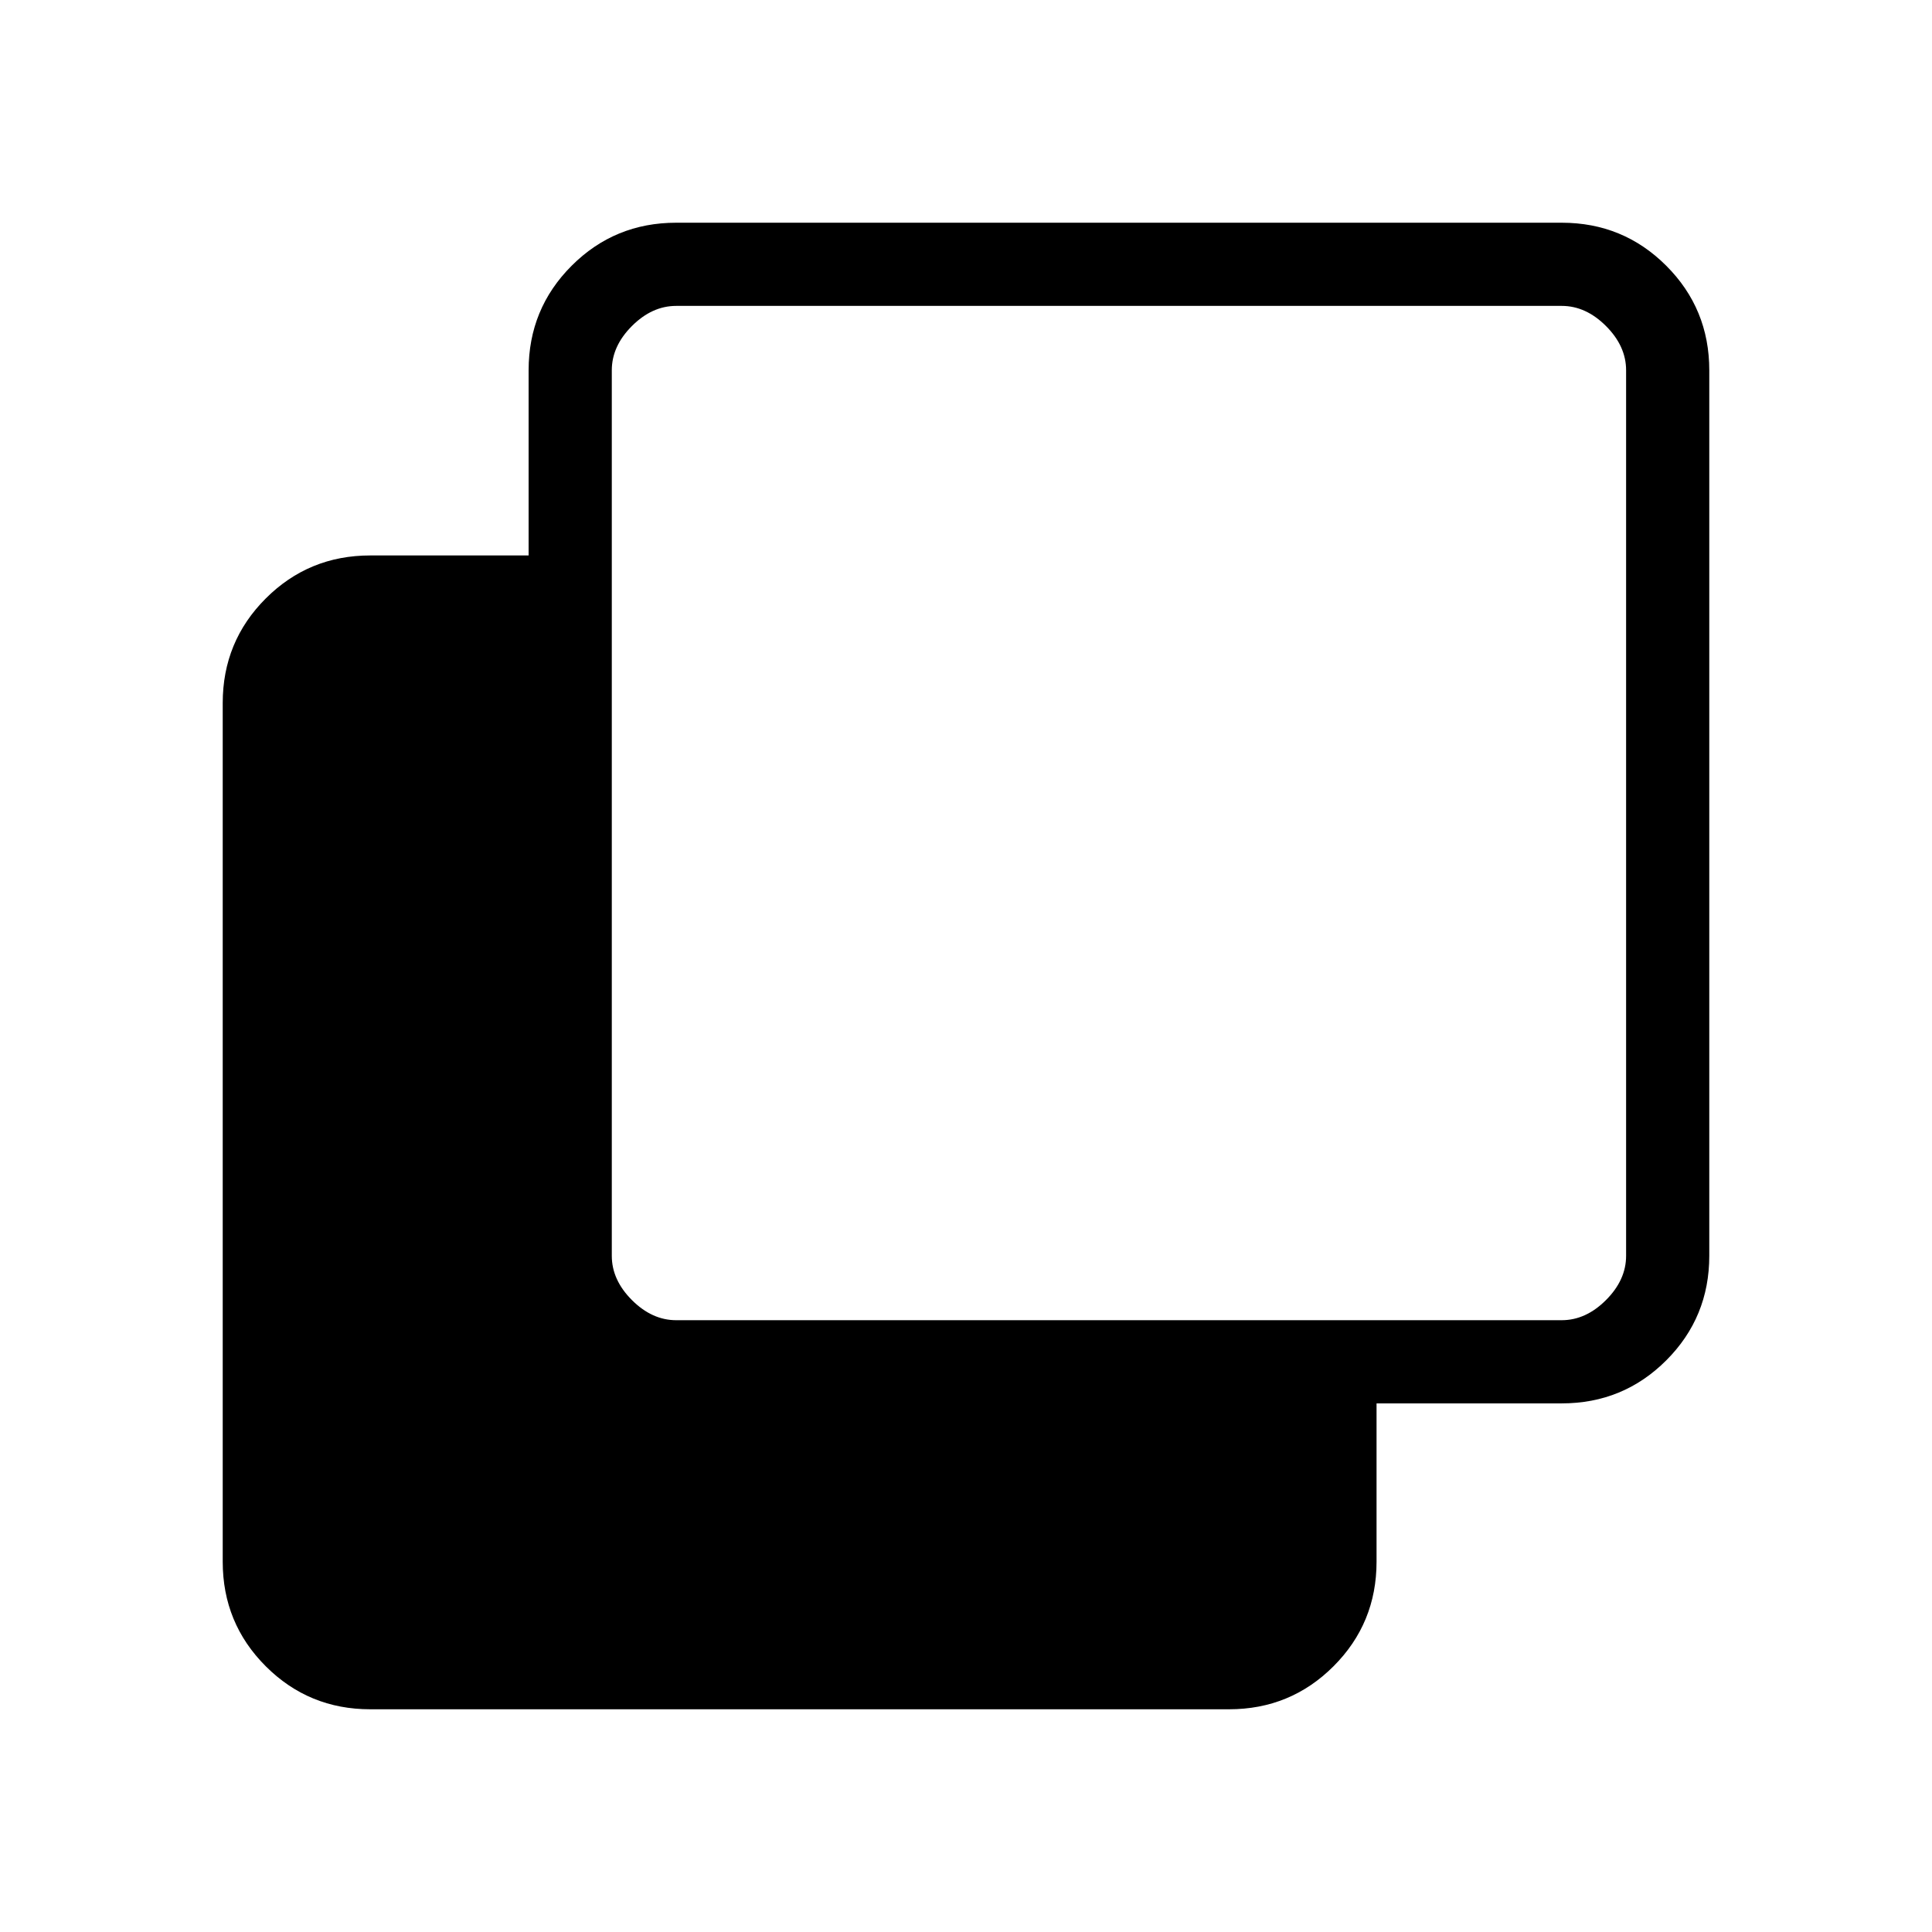 <svg xmlns="http://www.w3.org/2000/svg" height="40" viewBox="0 -960 960 960" width="40"><path d="M184-110.667q-30.575 0-51.954-21.379T110.667-184v-426.667q0-30.574 21.379-51.954Q153.425-684 184-684h78.667v-92q0-30.575 21.379-51.954T336-849.333h440q30.575 0 51.954 21.379T849.333-776v440q0 30.575-21.379 51.954T776-262.667h-92V-184q0 30.575-21.379 51.954-21.38 21.379-51.954 21.379H184ZM336-304h440q12 0 22-10t10-22v-440q0-12-10-22t-22-10H336q-12 0-22 10t-10 22v440q0 12 10 22t22 10Z"/></svg>